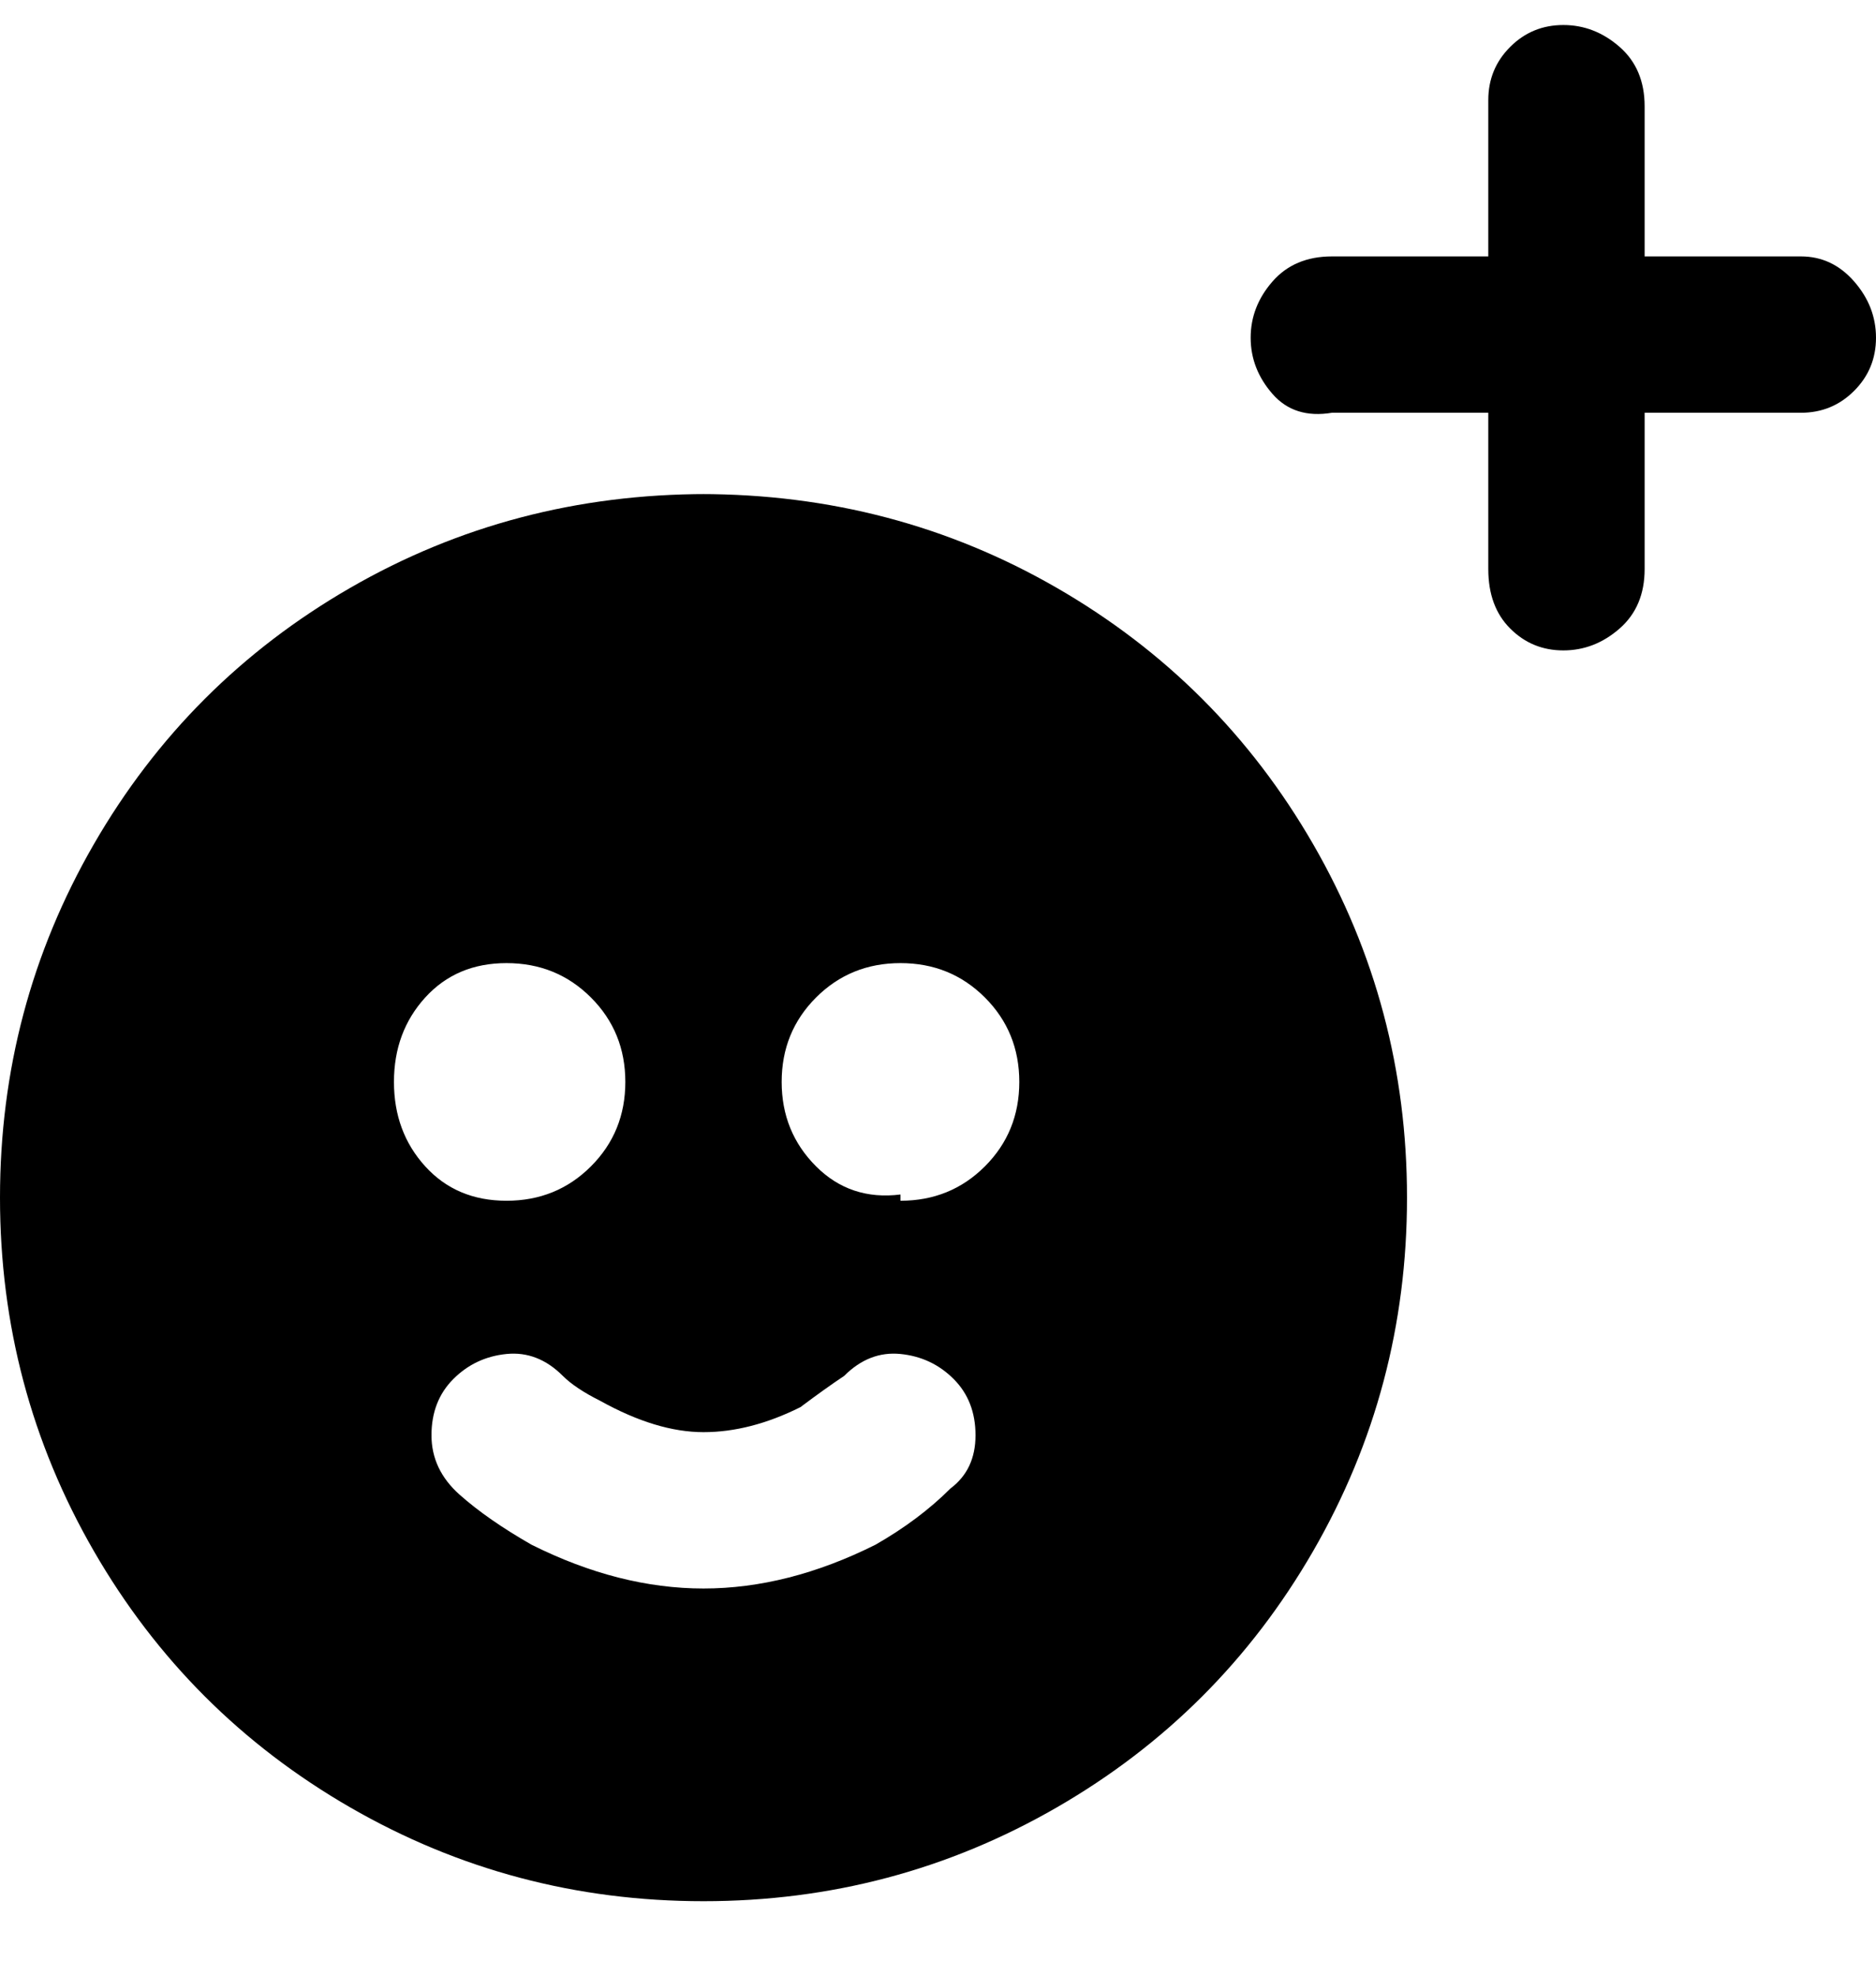 <svg viewBox="0 0 300 316" xmlns="http://www.w3.org/2000/svg"><path d="M113 79q-31 0-57 15t-41 41Q0 161 0 191.5T15 248q15 26 41 41t56.5 15q30.5 0 56.5-15t41-41q15-26 15-56.5T210 135q-15-26-41-41t-57-15h1zm-50 94q0-8 5-13.5t13-5.5q8 0 13.5 5.5T100 173q0 8-5.5 13.5T81 192q-8 0-13-5.5T63 173zm89 65q-5 5-12 9-14 7-27.5 7T85 247q-7-4-11.5-8t-4.5-9.5q0-5.5 3.5-9t8.5-4q5-.5 9 3.5 2 2 6 4 9 5 16.5 5t15.5-4q4-3 7-5 4-4 9-3.5t8.5 4q3.5 3.5 3.5 9t-4 8.5zm-8-47q-8 1-13.5-4.5T125 173q0-8 5.5-13.5T144 154q8 0 13.5 5.5T163 173q0 8-5.5 13.5T144 192v-1zM300 54q0 5-3.5 8.5T288 66h-25v25q0 6-4 9.5t-9 3.5q-5 0-8.5-3.5T238 91V66h-25q-6 1-9.5-3t-3.5-9q0-5 3.5-9t9.5-4h25V16q0-5 3.5-8.5T250 4q5 0 9 3.5t4 9.5v24h25q5 0 8.5 4t3.5 9z"/></svg>
